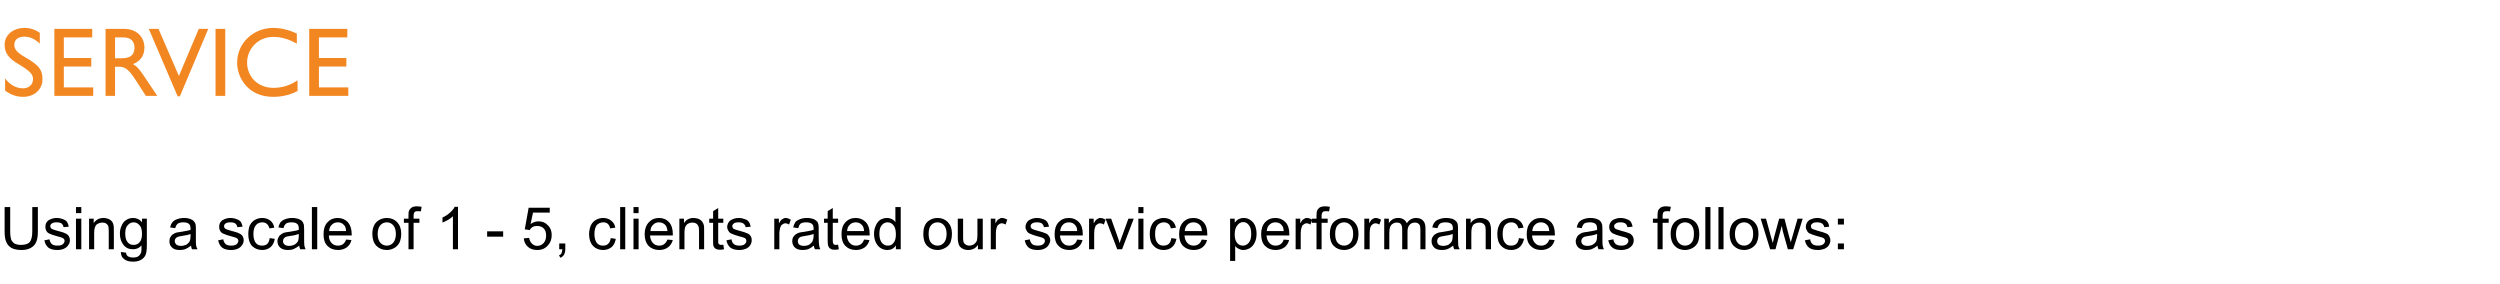 <?xml version="1.0" standalone="no"?><!DOCTYPE svg PUBLIC "-//W3C//DTD SVG 1.1//EN" "http://www.w3.org/Graphics/SVG/1.1/DTD/svg11.dtd"><svg xmlns="http://www.w3.org/2000/svg" version="1.1" width="1030px" height="117.1px" viewBox="0 -10 1030 117.1" style="top:-10px">  <desc>SERVICE Using a scale of 1 5, clients rated our service performance as follows:</desc>  <defs/>  <g id="Polygon5726">    <path d="M 13.3 75.3 L 15.6 75.3 C 15.6 75.3 15.59 85.37 15.6 85.4 C 15.6 87.1 15.4 88.5 15 89.5 C 14.6 90.6 13.9 91.4 12.9 92 C 11.8 92.7 10.5 93 8.8 93 C 7.2 93 5.8 92.7 4.8 92.2 C 3.8 91.6 3 90.8 2.6 89.7 C 2.1 88.7 1.9 87.2 1.9 85.4 C 1.91 85.37 1.9 75.3 1.9 75.3 L 4.2 75.3 C 4.2 75.3 4.21 85.36 4.2 85.4 C 4.2 86.9 4.4 88 4.6 88.7 C 4.9 89.4 5.4 90 6.1 90.4 C 6.8 90.7 7.6 90.9 8.6 90.9 C 10.3 90.9 11.5 90.5 12.2 89.8 C 12.9 89 13.3 87.5 13.3 85.4 C 13.29 85.36 13.3 75.3 13.3 75.3 Z M 18.3 89 C 18.3 89 20.4 88.6 20.4 88.6 C 20.5 89.5 20.9 90.1 21.4 90.6 C 21.9 91 22.7 91.2 23.7 91.2 C 24.7 91.2 25.4 91 25.9 90.6 C 26.3 90.2 26.6 89.8 26.6 89.2 C 26.6 88.8 26.4 88.4 25.9 88.1 C 25.6 87.9 24.9 87.7 23.8 87.4 C 22.2 87 21.1 86.6 20.5 86.3 C 19.9 86.1 19.4 85.7 19.1 85.1 C 18.8 84.6 18.7 84.1 18.7 83.5 C 18.7 82.9 18.8 82.4 19 81.9 C 19.3 81.4 19.6 81 20.1 80.7 C 20.4 80.5 20.9 80.3 21.4 80.1 C 22 79.9 22.6 79.8 23.3 79.8 C 24.3 79.8 25.2 80 25.9 80.3 C 26.6 80.5 27.2 80.9 27.6 81.4 C 27.9 81.9 28.2 82.5 28.3 83.4 C 28.3 83.4 26.2 83.6 26.2 83.6 C 26.1 83 25.8 82.5 25.4 82.1 C 24.9 81.8 24.3 81.6 23.4 81.6 C 22.5 81.6 21.8 81.7 21.3 82.1 C 20.9 82.4 20.7 82.8 20.7 83.2 C 20.7 83.5 20.8 83.7 21 84 C 21.2 84.2 21.4 84.4 21.8 84.5 C 22 84.6 22.6 84.8 23.7 85.1 C 25.2 85.5 26.3 85.8 26.8 86.1 C 27.4 86.3 27.9 86.7 28.3 87.2 C 28.6 87.7 28.8 88.3 28.8 89 C 28.8 89.7 28.6 90.4 28.1 91 C 27.7 91.7 27.1 92.1 26.3 92.5 C 25.6 92.8 24.7 93 23.7 93 C 22 93 20.8 92.7 19.9 92 C 19.1 91.3 18.5 90.3 18.3 89 Z M 31.3 77.8 L 31.3 75.3 L 33.5 75.3 L 33.5 77.8 L 31.3 77.8 Z M 31.3 92.7 L 31.3 80.1 L 33.5 80.1 L 33.5 92.7 L 31.3 92.7 Z M 36.7 92.7 L 36.7 80.1 L 38.6 80.1 C 38.6 80.1 38.62 81.9 38.6 81.9 C 39.6 80.5 40.9 79.8 42.6 79.8 C 43.4 79.8 44.1 80 44.7 80.2 C 45.4 80.5 45.8 80.9 46.2 81.3 C 46.5 81.8 46.7 82.3 46.8 82.9 C 46.9 83.3 46.9 84 46.9 85 C 46.94 84.96 46.9 92.7 46.9 92.7 L 44.8 92.7 C 44.8 92.7 44.81 85.05 44.8 85 C 44.8 84.2 44.7 83.5 44.6 83.1 C 44.4 82.7 44.1 82.3 43.7 82.1 C 43.3 81.8 42.8 81.7 42.2 81.7 C 41.3 81.7 40.5 82 39.8 82.5 C 39.2 83.1 38.8 84.2 38.8 85.8 C 38.84 85.83 38.8 92.7 38.8 92.7 L 36.7 92.7 Z M 49.8 93.8 C 49.8 93.8 51.9 94.1 51.9 94.1 C 52 94.7 52.2 95.2 52.6 95.5 C 53.2 95.9 53.9 96.1 54.8 96.1 C 55.8 96.1 56.6 95.9 57.1 95.5 C 57.6 95.1 58 94.5 58.2 93.8 C 58.3 93.4 58.3 92.5 58.3 91.1 C 57.4 92.2 56.2 92.7 54.8 92.7 C 53.1 92.7 51.8 92.1 50.8 90.8 C 49.9 89.6 49.4 88.1 49.4 86.3 C 49.4 85.1 49.6 84 50.1 83 C 50.5 82 51.1 81.2 51.9 80.7 C 52.8 80.1 53.7 79.8 54.9 79.8 C 56.3 79.8 57.6 80.4 58.5 81.6 C 58.54 81.63 58.5 80.1 58.5 80.1 L 60.5 80.1 C 60.5 80.1 60.51 91 60.5 91 C 60.5 93 60.3 94.4 59.9 95.2 C 59.5 96 58.9 96.6 58 97.1 C 57.1 97.6 56.1 97.8 54.8 97.8 C 53.3 97.8 52.1 97.5 51.2 96.8 C 50.2 96.1 49.8 95.1 49.8 93.8 Z M 51.6 86.2 C 51.6 87.8 51.9 89 52.6 89.8 C 53.2 90.6 54.1 90.9 55 90.9 C 56 90.9 56.9 90.6 57.5 89.8 C 58.2 89.1 58.5 87.9 58.5 86.3 C 58.5 84.7 58.2 83.6 57.5 82.8 C 56.8 82 56 81.6 55 81.6 C 54.1 81.6 53.3 82 52.6 82.8 C 51.9 83.5 51.6 84.7 51.6 86.2 Z M 79.1 92.7 C 78.9 92.3 78.8 91.8 78.7 91.2 C 77.9 91.8 77.2 92.3 76.4 92.6 C 75.7 92.9 74.9 93 74.1 93 C 72.7 93 71.6 92.7 70.9 92 C 70.1 91.3 69.8 90.4 69.8 89.4 C 69.8 88.8 69.9 88.2 70.2 87.7 C 70.5 87.2 70.8 86.8 71.3 86.5 C 71.7 86.2 72.3 85.9 72.8 85.8 C 73.2 85.7 73.9 85.6 74.7 85.5 C 76.4 85.2 77.7 85 78.5 84.7 C 78.5 84.4 78.5 84.2 78.5 84.2 C 78.5 83.3 78.3 82.7 77.9 82.3 C 77.4 81.8 76.6 81.6 75.5 81.6 C 74.5 81.6 73.8 81.8 73.3 82.1 C 72.8 82.5 72.4 83.1 72.2 84 C 72.2 84 70.1 83.7 70.1 83.7 C 70.3 82.8 70.6 82.1 71.1 81.5 C 71.5 81 72.1 80.6 73 80.3 C 73.8 80 74.7 79.8 75.8 79.8 C 76.9 79.8 77.8 80 78.4 80.2 C 79.1 80.5 79.6 80.8 79.9 81.2 C 80.2 81.5 80.5 82 80.6 82.6 C 80.7 83 80.7 83.6 80.7 84.6 C 80.7 84.6 80.7 87.4 80.7 87.4 C 80.7 89.4 80.7 90.7 80.8 91.2 C 80.9 91.7 81.1 92.2 81.4 92.7 C 81.37 92.71 79.1 92.7 79.1 92.7 C 79.1 92.7 79.14 92.71 79.1 92.7 Z M 78.5 86.4 C 77.8 86.7 76.6 87 75 87.2 C 74.2 87.3 73.5 87.5 73.2 87.6 C 72.8 87.8 72.5 88 72.3 88.3 C 72.1 88.6 72 89 72 89.3 C 72 89.9 72.3 90.4 72.7 90.8 C 73.1 91.1 73.7 91.3 74.6 91.3 C 75.4 91.3 76.1 91.1 76.8 90.8 C 77.4 90.4 77.9 89.9 78.2 89.3 C 78.4 88.8 78.5 88.1 78.5 87.2 C 78.5 87.2 78.5 86.4 78.5 86.4 Z M 89.9 89 C 89.9 89 92 88.6 92 88.6 C 92.1 89.5 92.5 90.1 93 90.6 C 93.5 91 94.3 91.2 95.3 91.2 C 96.3 91.2 97 91 97.5 90.6 C 97.9 90.2 98.2 89.8 98.2 89.2 C 98.2 88.8 98 88.4 97.5 88.1 C 97.2 87.9 96.5 87.7 95.4 87.4 C 93.8 87 92.7 86.6 92.1 86.3 C 91.5 86.1 91 85.7 90.7 85.1 C 90.4 84.6 90.3 84.1 90.3 83.5 C 90.3 82.9 90.4 82.4 90.6 81.9 C 90.9 81.4 91.2 81 91.7 80.7 C 92 80.5 92.5 80.3 93 80.1 C 93.6 79.9 94.2 79.8 94.9 79.8 C 95.9 79.8 96.8 80 97.5 80.3 C 98.2 80.5 98.8 80.9 99.2 81.4 C 99.5 81.9 99.8 82.5 99.9 83.4 C 99.9 83.4 97.8 83.6 97.8 83.6 C 97.7 83 97.4 82.5 97 82.1 C 96.5 81.8 95.9 81.6 95 81.6 C 94.1 81.6 93.4 81.7 92.9 82.1 C 92.5 82.4 92.3 82.8 92.3 83.2 C 92.3 83.5 92.4 83.7 92.6 84 C 92.8 84.2 93 84.4 93.4 84.5 C 93.6 84.6 94.2 84.8 95.3 85.1 C 96.8 85.5 97.9 85.8 98.4 86.1 C 99 86.3 99.5 86.7 99.9 87.2 C 100.2 87.7 100.4 88.3 100.4 89 C 100.4 89.7 100.2 90.4 99.7 91 C 99.3 91.7 98.7 92.1 97.9 92.5 C 97.2 92.8 96.3 93 95.3 93 C 93.6 93 92.4 92.7 91.5 92 C 90.7 91.3 90.1 90.3 89.9 89 Z M 111.1 88.1 C 111.1 88.1 113.2 88.4 113.2 88.4 C 113 89.8 112.4 91 111.5 91.8 C 110.5 92.6 109.4 93 108 93 C 106.3 93 104.9 92.4 103.8 91.3 C 102.8 90.2 102.3 88.6 102.3 86.5 C 102.3 85.1 102.5 83.9 102.9 82.9 C 103.4 81.9 104.1 81.1 105 80.6 C 105.9 80.1 106.9 79.8 108 79.8 C 109.4 79.8 110.5 80.2 111.4 80.9 C 112.2 81.6 112.8 82.5 113 83.8 C 113 83.8 111 84.1 111 84.1 C 110.8 83.3 110.4 82.6 109.9 82.2 C 109.4 81.8 108.8 81.6 108.1 81.6 C 107 81.6 106.1 82 105.5 82.7 C 104.8 83.5 104.4 84.7 104.4 86.4 C 104.4 88.1 104.8 89.3 105.4 90.1 C 106.1 90.9 106.9 91.2 108 91.2 C 108.8 91.2 109.5 91 110.1 90.5 C 110.6 90 111 89.2 111.1 88.1 Z M 123.7 92.7 C 123.5 92.3 123.3 91.8 123.3 91.2 C 122.5 91.8 121.7 92.3 121 92.6 C 120.3 92.9 119.5 93 118.6 93 C 117.3 93 116.2 92.7 115.4 92 C 114.7 91.3 114.3 90.4 114.3 89.4 C 114.3 88.8 114.5 88.2 114.8 87.7 C 115 87.2 115.4 86.8 115.9 86.5 C 116.3 86.2 116.8 85.9 117.4 85.8 C 117.8 85.7 118.4 85.6 119.3 85.5 C 121 85.2 122.3 85 123.1 84.7 C 123.1 84.4 123.1 84.2 123.1 84.2 C 123.1 83.3 122.9 82.7 122.5 82.3 C 122 81.8 121.2 81.6 120.1 81.6 C 119.1 81.6 118.3 81.8 117.9 82.1 C 117.4 82.5 117 83.1 116.8 84 C 116.8 84 114.7 83.7 114.7 83.7 C 114.9 82.8 115.2 82.1 115.6 81.5 C 116.1 81 116.7 80.6 117.5 80.3 C 118.3 80 119.3 79.8 120.4 79.8 C 121.5 79.8 122.3 80 123 80.2 C 123.7 80.5 124.2 80.8 124.5 81.2 C 124.8 81.5 125 82 125.2 82.6 C 125.2 83 125.3 83.6 125.3 84.6 C 125.3 84.6 125.3 87.4 125.3 87.4 C 125.3 89.4 125.3 90.7 125.4 91.2 C 125.5 91.7 125.7 92.2 125.9 92.7 C 125.94 92.71 123.7 92.7 123.7 92.7 C 123.7 92.7 123.71 92.71 123.7 92.7 Z M 123.1 86.4 C 122.3 86.7 121.2 87 119.6 87.2 C 118.7 87.3 118.1 87.5 117.7 87.6 C 117.4 87.8 117.1 88 116.9 88.3 C 116.7 88.6 116.6 89 116.6 89.3 C 116.6 89.9 116.8 90.4 117.3 90.8 C 117.7 91.1 118.3 91.3 119.1 91.3 C 120 91.3 120.7 91.1 121.3 90.8 C 122 90.4 122.5 89.9 122.8 89.3 C 123 88.8 123.1 88.1 123.1 87.2 C 123.1 87.2 123.1 86.4 123.1 86.4 Z M 128.5 92.7 L 128.5 75.3 L 130.7 75.3 L 130.7 92.7 L 128.5 92.7 Z M 142.6 88.7 C 142.6 88.7 144.8 88.9 144.8 88.9 C 144.5 90.2 143.8 91.2 142.9 91.9 C 141.9 92.6 140.7 93 139.3 93 C 137.4 93 136 92.4 134.9 91.3 C 133.8 90.2 133.3 88.6 133.3 86.5 C 133.3 84.4 133.8 82.8 134.9 81.6 C 136 80.4 137.4 79.8 139.1 79.8 C 140.8 79.8 142.2 80.4 143.3 81.5 C 144.3 82.7 144.9 84.3 144.9 86.4 C 144.9 86.5 144.9 86.7 144.9 87 C 144.9 87 135.5 87 135.5 87 C 135.5 88.3 135.9 89.4 136.6 90.1 C 137.3 90.9 138.2 91.2 139.3 91.2 C 140.1 91.2 140.7 91 141.3 90.6 C 141.8 90.2 142.3 89.6 142.6 88.7 Z M 135.6 85.2 C 135.6 85.2 142.6 85.2 142.6 85.2 C 142.5 84.1 142.3 83.3 141.8 82.8 C 141.1 82 140.3 81.6 139.2 81.6 C 138.2 81.6 137.4 81.9 136.7 82.6 C 136 83.2 135.7 84.1 135.6 85.2 Z M 153.4 86.4 C 153.4 84.1 154.1 82.3 155.4 81.2 C 156.5 80.3 157.8 79.8 159.4 79.8 C 161.1 79.8 162.5 80.4 163.6 81.5 C 164.7 82.7 165.3 84.2 165.3 86.2 C 165.3 87.9 165 89.1 164.5 90.1 C 164 91 163.3 91.7 162.4 92.2 C 161.5 92.7 160.5 93 159.4 93 C 157.6 93 156.2 92.4 155.1 91.3 C 154 90.2 153.4 88.5 153.4 86.4 Z M 155.6 86.4 C 155.6 88 156 89.2 156.7 90 C 157.4 90.8 158.3 91.2 159.4 91.2 C 160.4 91.2 161.3 90.8 162 90 C 162.7 89.2 163.1 88 163.1 86.3 C 163.1 84.8 162.7 83.6 162 82.8 C 161.3 82 160.4 81.6 159.4 81.6 C 158.3 81.6 157.4 82 156.7 82.8 C 156 83.6 155.6 84.8 155.6 86.4 Z M 168.3 92.7 L 168.3 81.8 L 166.4 81.8 L 166.4 80.1 L 168.3 80.1 C 168.3 80.1 168.26 78.77 168.3 78.8 C 168.3 77.9 168.3 77.3 168.5 76.9 C 168.7 76.3 169.1 75.9 169.6 75.5 C 170.1 75.2 170.8 75 171.8 75 C 172.4 75 173 75.1 173.7 75.2 C 173.7 75.2 173.4 77.1 173.4 77.1 C 173 77 172.6 77 172.2 77 C 171.5 77 171.1 77.1 170.8 77.4 C 170.5 77.7 170.4 78.2 170.4 78.9 C 170.39 78.95 170.4 80.1 170.4 80.1 L 172.8 80.1 L 172.8 81.8 L 170.4 81.8 L 170.4 92.7 L 168.3 92.7 Z M 188.7 92.7 L 186.6 92.7 C 186.6 92.7 186.57 79.1 186.6 79.1 C 186.1 79.6 185.4 80.1 184.6 80.6 C 183.7 81.1 183 81.4 182.3 81.7 C 182.3 81.7 182.3 79.6 182.3 79.6 C 183.5 79.1 184.5 78.4 185.4 77.6 C 186.3 76.8 187 76 187.3 75.2 C 187.33 75.25 188.7 75.2 188.7 75.2 L 188.7 92.7 Z M 200.7 87.5 L 200.7 85.3 L 207.3 85.3 L 207.3 87.5 L 200.7 87.5 Z M 215.8 88.2 C 215.8 88.2 218 88 218 88 C 218.2 89.1 218.6 89.9 219.2 90.4 C 219.8 91 220.5 91.3 221.4 91.3 C 222.4 91.3 223.3 90.9 224 90.1 C 224.7 89.3 225 88.3 225 87 C 225 85.8 224.7 84.8 224 84.1 C 223.3 83.4 222.4 83.1 221.3 83.1 C 220.6 83.1 220 83.2 219.5 83.5 C 218.9 83.8 218.5 84.3 218.2 84.8 C 218.16 84.75 216.2 84.5 216.2 84.5 L 217.8 75.6 L 226.5 75.6 L 226.5 77.6 L 219.6 77.6 C 219.6 77.6 218.61 82.27 218.6 82.3 C 219.7 81.5 220.8 81.2 221.9 81.2 C 223.4 81.2 224.7 81.7 225.7 82.8 C 226.8 83.8 227.3 85.2 227.3 86.8 C 227.3 88.4 226.9 89.8 225.9 90.9 C 224.8 92.3 223.3 93 221.4 93 C 219.8 93 218.5 92.6 217.5 91.7 C 216.5 90.8 215.9 89.6 215.8 88.2 Z M 230.4 92.7 L 230.4 90.3 L 232.9 90.3 C 232.9 90.3 232.88 92.71 232.9 92.7 C 232.9 93.6 232.7 94.3 232.4 94.9 C 232.1 95.4 231.6 95.9 230.9 96.2 C 230.9 96.2 230.3 95.2 230.3 95.2 C 230.8 95 231.1 94.8 231.3 94.4 C 231.5 94 231.6 93.4 231.7 92.7 C 231.65 92.71 230.4 92.7 230.4 92.7 Z M 251.6 88.1 C 251.6 88.1 253.7 88.4 253.7 88.4 C 253.5 89.8 252.9 91 252 91.8 C 251 92.6 249.8 93 248.5 93 C 246.7 93 245.4 92.4 244.3 91.3 C 243.3 90.2 242.7 88.6 242.7 86.5 C 242.7 85.1 243 83.9 243.4 82.9 C 243.9 81.9 244.6 81.1 245.5 80.6 C 246.4 80.1 247.4 79.8 248.5 79.8 C 249.8 79.8 251 80.2 251.8 80.9 C 252.7 81.6 253.3 82.5 253.5 83.8 C 253.5 83.8 251.4 84.1 251.4 84.1 C 251.2 83.3 250.9 82.6 250.4 82.2 C 249.9 81.8 249.3 81.6 248.6 81.6 C 247.5 81.6 246.6 82 245.9 82.7 C 245.3 83.5 244.9 84.7 244.9 86.4 C 244.9 88.1 245.3 89.3 245.9 90.1 C 246.6 90.9 247.4 91.2 248.4 91.2 C 249.3 91.2 250 91 250.5 90.5 C 251.1 90 251.5 89.2 251.6 88.1 Z M 255.5 92.7 L 255.5 75.3 L 257.6 75.3 L 257.6 92.7 L 255.5 92.7 Z M 261 77.8 L 261 75.3 L 263.1 75.3 L 263.1 77.8 L 261 77.8 Z M 261 92.7 L 261 80.1 L 263.1 80.1 L 263.1 92.7 L 261 92.7 Z M 275 88.7 C 275 88.7 277.2 88.9 277.2 88.9 C 276.8 90.2 276.2 91.2 275.2 91.9 C 274.3 92.6 273.1 93 271.6 93 C 269.8 93 268.3 92.4 267.2 91.3 C 266.2 90.2 265.6 88.6 265.6 86.5 C 265.6 84.4 266.2 82.8 267.3 81.6 C 268.4 80.4 269.8 79.8 271.5 79.8 C 273.2 79.8 274.6 80.4 275.6 81.5 C 276.7 82.7 277.2 84.3 277.2 86.4 C 277.2 86.5 277.2 86.7 277.2 87 C 277.2 87 267.8 87 267.8 87 C 267.9 88.3 268.3 89.4 269 90.1 C 269.7 90.9 270.6 91.2 271.6 91.2 C 272.4 91.2 273.1 91 273.6 90.6 C 274.2 90.2 274.6 89.6 275 88.7 Z M 268 85.2 C 268 85.2 275 85.2 275 85.2 C 274.9 84.1 274.6 83.3 274.2 82.8 C 273.5 82 272.6 81.6 271.5 81.6 C 270.6 81.6 269.7 81.9 269.1 82.6 C 268.4 83.2 268 84.1 268 85.2 Z M 279.9 92.7 L 279.9 80.1 L 281.8 80.1 C 281.8 80.1 281.78 81.9 281.8 81.9 C 282.7 80.5 284 79.8 285.8 79.8 C 286.5 79.8 287.2 80 287.9 80.2 C 288.5 80.5 289 80.9 289.3 81.3 C 289.6 81.8 289.9 82.3 290 82.9 C 290.1 83.3 290.1 84 290.1 85 C 290.1 84.96 290.1 92.7 290.1 92.7 L 288 92.7 C 288 92.7 287.96 85.05 288 85 C 288 84.2 287.9 83.5 287.7 83.1 C 287.5 82.7 287.2 82.3 286.8 82.1 C 286.4 81.8 285.9 81.7 285.3 81.7 C 284.4 81.7 283.6 82 283 82.5 C 282.3 83.1 282 84.2 282 85.8 C 281.99 85.83 282 92.7 282 92.7 L 279.9 92.7 Z M 297.1 90.9 C 297.3 90.9 297.6 90.9 298 90.8 C 298 90.8 298.3 92.7 298.3 92.7 C 297.7 92.8 297.2 92.9 296.7 92.9 C 296 92.9 295.4 92.8 294.9 92.5 C 294.5 92.3 294.2 91.9 294 91.5 C 293.8 91.1 293.8 90.3 293.8 89 C 293.76 89.02 293.8 81.8 293.8 81.8 L 292.2 81.8 L 292.2 80.1 L 293.8 80.1 L 293.8 77 L 295.9 75.7 L 295.9 80.1 L 298 80.1 L 298 81.8 L 295.9 81.8 C 295.9 81.8 295.89 89.14 295.9 89.1 C 295.9 89.8 295.9 90.1 296 90.3 C 296.1 90.5 296.2 90.6 296.4 90.7 C 296.5 90.8 296.8 90.9 297.1 90.9 C 297.1 90.9 297.1 90.9 297.1 90.9 Z M 299.3 89 C 299.3 89 301.4 88.6 301.4 88.6 C 301.5 89.5 301.8 90.1 302.4 90.6 C 302.9 91 303.7 91.2 304.6 91.2 C 305.6 91.2 306.4 91 306.8 90.6 C 307.3 90.2 307.5 89.8 307.5 89.2 C 307.5 88.8 307.3 88.4 306.9 88.1 C 306.6 87.9 305.9 87.7 304.7 87.4 C 303.2 87 302.1 86.6 301.5 86.3 C 300.9 86.1 300.4 85.7 300.1 85.1 C 299.8 84.6 299.6 84.1 299.6 83.5 C 299.6 82.9 299.8 82.4 300 81.9 C 300.3 81.4 300.6 81 301.1 80.7 C 301.4 80.5 301.8 80.3 302.4 80.1 C 303 79.9 303.6 79.8 304.3 79.8 C 305.3 79.8 306.1 80 306.9 80.3 C 307.6 80.5 308.2 80.9 308.5 81.4 C 308.9 81.9 309.1 82.5 309.3 83.4 C 309.3 83.4 307.2 83.6 307.2 83.6 C 307.1 83 306.8 82.5 306.3 82.1 C 305.9 81.8 305.2 81.6 304.4 81.6 C 303.4 81.6 302.7 81.7 302.3 82.1 C 301.9 82.4 301.7 82.8 301.7 83.2 C 301.7 83.5 301.8 83.7 302 84 C 302.1 84.2 302.4 84.4 302.8 84.5 C 303 84.6 303.6 84.8 304.7 85.1 C 306.2 85.5 307.2 85.8 307.8 86.1 C 308.4 86.3 308.9 86.7 309.2 87.2 C 309.6 87.7 309.7 88.3 309.7 89 C 309.7 89.7 309.5 90.4 309.1 91 C 308.7 91.7 308.1 92.1 307.3 92.5 C 306.5 92.8 305.6 93 304.7 93 C 303 93 301.8 92.7 300.9 92 C 300.1 91.3 299.5 90.3 299.3 89 Z M 319 92.7 L 319 80.1 L 320.9 80.1 C 320.9 80.1 320.92 82.02 320.9 82 C 321.4 81.1 321.9 80.5 322.3 80.3 C 322.7 80 323.2 79.8 323.7 79.8 C 324.4 79.8 325.1 80.1 325.8 80.5 C 325.8 80.5 325.1 82.5 325.1 82.5 C 324.6 82.2 324.1 82 323.5 82 C 323.1 82 322.7 82.2 322.3 82.5 C 321.9 82.7 321.7 83.1 321.5 83.6 C 321.3 84.4 321.1 85.2 321.1 86.1 C 321.14 86.11 321.1 92.7 321.1 92.7 L 319 92.7 Z M 335.8 92.7 C 335.5 92.3 335.4 91.8 335.3 91.2 C 334.6 91.8 333.8 92.3 333.1 92.6 C 332.3 92.9 331.5 93 330.7 93 C 329.3 93 328.3 92.7 327.5 92 C 326.8 91.3 326.4 90.4 326.4 89.4 C 326.4 88.8 326.5 88.2 326.8 87.7 C 327.1 87.2 327.5 86.8 327.9 86.5 C 328.4 86.2 328.9 85.9 329.5 85.8 C 329.9 85.7 330.5 85.6 331.4 85.5 C 333.1 85.2 334.3 85 335.2 84.7 C 335.2 84.4 335.2 84.2 335.2 84.2 C 335.2 83.3 335 82.7 334.6 82.3 C 334 81.8 333.2 81.6 332.1 81.6 C 331.1 81.6 330.4 81.8 329.9 82.1 C 329.4 82.5 329.1 83.1 328.9 84 C 328.9 84 326.8 83.7 326.8 83.7 C 327 82.8 327.3 82.1 327.7 81.5 C 328.1 81 328.8 80.6 329.6 80.3 C 330.4 80 331.4 79.8 332.4 79.8 C 333.5 79.8 334.4 80 335.1 80.2 C 335.7 80.5 336.2 80.8 336.6 81.2 C 336.9 81.5 337.1 82 337.2 82.6 C 337.3 83 337.3 83.6 337.3 84.6 C 337.3 84.6 337.3 87.4 337.3 87.4 C 337.3 89.4 337.4 90.7 337.5 91.2 C 337.6 91.7 337.7 92.2 338 92.7 C 338 92.71 335.8 92.7 335.8 92.7 C 335.8 92.7 335.77 92.71 335.8 92.7 Z M 335.2 86.4 C 334.4 86.7 333.2 87 331.7 87.2 C 330.8 87.3 330.2 87.5 329.8 87.6 C 329.4 87.8 329.2 88 329 88.3 C 328.8 88.6 328.7 89 328.7 89.3 C 328.7 89.9 328.9 90.4 329.3 90.8 C 329.8 91.1 330.4 91.3 331.2 91.3 C 332 91.3 332.8 91.1 333.4 90.8 C 334 90.4 334.5 89.9 334.8 89.3 C 335 88.8 335.2 88.1 335.2 87.2 C 335.2 87.2 335.2 86.4 335.2 86.4 Z M 344.4 90.9 C 344.6 90.9 344.9 90.9 345.3 90.8 C 345.3 90.8 345.6 92.7 345.6 92.7 C 345 92.8 344.5 92.9 344 92.9 C 343.2 92.9 342.6 92.8 342.2 92.5 C 341.8 92.3 341.5 91.9 341.3 91.5 C 341.1 91.1 341 90.3 341 89 C 341.03 89.02 341 81.8 341 81.8 L 339.5 81.8 L 339.5 80.1 L 341 80.1 L 341 77 L 343.1 75.7 L 343.1 80.1 L 345.3 80.1 L 345.3 81.8 L 343.1 81.8 C 343.1 81.8 343.15 89.14 343.1 89.1 C 343.1 89.8 343.2 90.1 343.3 90.3 C 343.3 90.5 343.5 90.6 343.6 90.7 C 343.8 90.8 344 90.9 344.4 90.9 C 344.4 90.9 344.4 90.9 344.4 90.9 Z M 356 88.7 C 356 88.7 358.2 88.9 358.2 88.9 C 357.9 90.2 357.2 91.2 356.3 91.9 C 355.3 92.6 354.1 93 352.7 93 C 350.8 93 349.4 92.4 348.3 91.3 C 347.2 90.2 346.7 88.6 346.7 86.5 C 346.7 84.4 347.2 82.8 348.3 81.6 C 349.4 80.4 350.8 79.8 352.6 79.8 C 354.2 79.8 355.6 80.4 356.7 81.5 C 357.8 82.7 358.3 84.3 358.3 86.4 C 358.3 86.5 358.3 86.7 358.3 87 C 358.3 87 348.9 87 348.9 87 C 349 88.3 349.4 89.4 350.1 90.1 C 350.8 90.9 351.6 91.2 352.7 91.2 C 353.5 91.2 354.1 91 354.7 90.6 C 355.2 90.2 355.7 89.6 356 88.7 Z M 349 85.2 C 349 85.2 356 85.2 356 85.2 C 355.9 84.1 355.7 83.3 355.2 82.8 C 354.5 82 353.7 81.6 352.6 81.6 C 351.6 81.6 350.8 81.9 350.1 82.6 C 349.4 83.2 349.1 84.1 349 85.2 Z M 369.1 92.7 C 369.1 92.7 369.08 91.12 369.1 91.1 C 368.3 92.4 367.1 93 365.6 93 C 364.5 93 363.6 92.7 362.8 92.2 C 361.9 91.6 361.3 90.8 360.8 89.8 C 360.4 88.9 360.1 87.7 360.1 86.4 C 360.1 85.2 360.3 84 360.8 83 C 361.2 82 361.8 81.2 362.6 80.6 C 363.5 80.1 364.4 79.8 365.5 79.8 C 366.2 79.8 366.9 80 367.5 80.3 C 368.1 80.6 368.6 81 368.9 81.6 C 368.94 81.56 368.9 75.3 368.9 75.3 L 371.1 75.3 L 371.1 92.7 L 369.1 92.7 Z M 362.3 86.4 C 362.3 88 362.7 89.2 363.3 90 C 364 90.8 364.8 91.2 365.8 91.2 C 366.7 91.2 367.5 90.9 368.1 90.1 C 368.8 89.3 369.1 88.2 369.1 86.6 C 369.1 84.9 368.8 83.6 368.1 82.8 C 367.5 82 366.6 81.6 365.7 81.6 C 364.7 81.6 363.9 82 363.3 82.8 C 362.6 83.5 362.3 84.8 362.3 86.4 Z M 380.4 86.4 C 380.4 84.1 381 82.3 382.3 81.2 C 383.4 80.3 384.7 79.8 386.3 79.8 C 388 79.8 389.4 80.4 390.5 81.5 C 391.6 82.7 392.2 84.2 392.2 86.2 C 392.2 87.9 391.9 89.1 391.5 90.1 C 391 91 390.3 91.7 389.3 92.2 C 388.4 92.7 387.4 93 386.3 93 C 384.5 93 383.1 92.4 382 91.3 C 380.9 90.2 380.4 88.5 380.4 86.4 Z M 382.6 86.4 C 382.6 88 382.9 89.2 383.6 90 C 384.3 90.8 385.2 91.2 386.3 91.2 C 387.3 91.2 388.2 90.8 388.9 90 C 389.6 89.2 390 88 390 86.3 C 390 84.8 389.6 83.6 388.9 82.8 C 388.2 82 387.3 81.6 386.3 81.6 C 385.2 81.6 384.3 82 383.6 82.8 C 382.9 83.6 382.6 84.8 382.6 86.4 Z M 402.9 92.7 C 402.9 92.7 402.94 90.86 402.9 90.9 C 402 92.3 400.6 93 398.9 93 C 398.2 93 397.5 92.9 396.9 92.6 C 396.2 92.3 395.7 91.9 395.4 91.5 C 395.1 91.1 394.9 90.5 394.8 89.9 C 394.7 89.5 394.6 88.8 394.6 87.9 C 394.64 87.92 394.6 80.1 394.6 80.1 L 396.8 80.1 C 396.8 80.1 396.77 87.1 396.8 87.1 C 396.8 88.2 396.8 89 396.9 89.4 C 397 89.9 397.3 90.4 397.8 90.7 C 398.2 91 398.7 91.2 399.4 91.2 C 400 91.2 400.6 91 401.2 90.7 C 401.7 90.3 402.1 89.9 402.4 89.3 C 402.6 88.8 402.7 87.9 402.7 86.9 C 402.72 86.86 402.7 80.1 402.7 80.1 L 404.9 80.1 L 404.9 92.7 L 402.9 92.7 Z M 408.2 92.7 L 408.2 80.1 L 410.1 80.1 C 410.1 80.1 410.1 82.02 410.1 82 C 410.6 81.1 411 80.5 411.5 80.3 C 411.9 80 412.3 79.8 412.8 79.8 C 413.5 79.8 414.3 80.1 415 80.5 C 415 80.5 414.3 82.5 414.3 82.5 C 413.8 82.2 413.2 82 412.7 82 C 412.3 82 411.8 82.2 411.5 82.5 C 411.1 82.7 410.8 83.1 410.7 83.6 C 410.4 84.4 410.3 85.2 410.3 86.1 C 410.31 86.11 410.3 92.7 410.3 92.7 L 408.2 92.7 Z M 422.2 89 C 422.2 89 424.3 88.6 424.3 88.6 C 424.4 89.5 424.8 90.1 425.3 90.6 C 425.8 91 426.6 91.2 427.6 91.2 C 428.5 91.2 429.3 91 429.8 90.6 C 430.2 90.2 430.5 89.8 430.5 89.2 C 430.5 88.8 430.3 88.4 429.8 88.1 C 429.5 87.9 428.8 87.7 427.6 87.4 C 426.1 87 425 86.6 424.4 86.3 C 423.8 86.1 423.3 85.7 423 85.1 C 422.7 84.6 422.5 84.1 422.5 83.5 C 422.5 82.9 422.7 82.4 422.9 81.9 C 423.2 81.4 423.5 81 424 80.7 C 424.3 80.5 424.8 80.3 425.3 80.1 C 425.9 79.9 426.5 79.8 427.2 79.8 C 428.2 79.8 429 80 429.8 80.3 C 430.5 80.5 431.1 80.9 431.4 81.4 C 431.8 81.9 432 82.5 432.2 83.4 C 432.2 83.4 430.1 83.6 430.1 83.6 C 430 83 429.7 82.5 429.3 82.1 C 428.8 81.8 428.2 81.6 427.3 81.6 C 426.4 81.6 425.7 81.7 425.2 82.1 C 424.8 82.4 424.6 82.8 424.6 83.2 C 424.6 83.5 424.7 83.7 424.9 84 C 425 84.2 425.3 84.4 425.7 84.5 C 425.9 84.6 426.5 84.8 427.6 85.1 C 429.1 85.5 430.1 85.8 430.7 86.1 C 431.3 86.3 431.8 86.7 432.1 87.2 C 432.5 87.7 432.7 88.3 432.7 89 C 432.7 89.7 432.4 90.4 432 91 C 431.6 91.7 431 92.1 430.2 92.5 C 429.5 92.8 428.6 93 427.6 93 C 425.9 93 424.7 92.7 423.8 92 C 423 91.3 422.4 90.3 422.2 89 Z M 443.8 88.7 C 443.8 88.7 446 88.9 446 88.9 C 445.7 90.2 445 91.2 444.1 91.9 C 443.2 92.6 442 93 440.5 93 C 438.6 93 437.2 92.4 436.1 91.3 C 435 90.2 434.5 88.6 434.5 86.5 C 434.5 84.4 435 82.8 436.1 81.6 C 437.2 80.4 438.6 79.8 440.4 79.8 C 442.1 79.8 443.4 80.4 444.5 81.5 C 445.6 82.7 446.1 84.3 446.1 86.4 C 446.1 86.5 446.1 86.7 446.1 87 C 446.1 87 436.7 87 436.7 87 C 436.8 88.3 437.2 89.4 437.9 90.1 C 438.6 90.9 439.4 91.2 440.5 91.2 C 441.3 91.2 442 91 442.5 90.6 C 443.1 90.2 443.5 89.6 443.8 88.7 Z M 436.8 85.2 C 436.8 85.2 443.8 85.2 443.8 85.2 C 443.8 84.1 443.5 83.3 443 82.8 C 442.4 82 441.5 81.6 440.4 81.6 C 439.4 81.6 438.6 81.9 437.9 82.6 C 437.3 83.2 436.9 84.1 436.8 85.2 Z M 448.7 92.7 L 448.7 80.1 L 450.6 80.1 C 450.6 80.1 450.61 82.02 450.6 82 C 451.1 81.1 451.6 80.5 452 80.3 C 452.4 80 452.8 79.8 453.3 79.8 C 454.1 79.8 454.8 80.1 455.5 80.5 C 455.5 80.5 454.8 82.5 454.8 82.5 C 454.3 82.2 453.8 82 453.2 82 C 452.8 82 452.3 82.2 452 82.5 C 451.6 82.7 451.3 83.1 451.2 83.6 C 450.9 84.4 450.8 85.2 450.8 86.1 C 450.82 86.11 450.8 92.7 450.8 92.7 L 448.7 92.7 Z M 460.3 92.7 L 455.5 80.1 L 457.8 80.1 C 457.8 80.1 460.47 87.66 460.5 87.7 C 460.8 88.5 461 89.3 461.3 90.2 C 461.5 89.5 461.7 88.7 462.1 87.8 C 462.07 87.8 464.9 80.1 464.9 80.1 L 467.1 80.1 L 462.3 92.7 L 460.3 92.7 Z M 469 77.8 L 469 75.3 L 471.1 75.3 L 471.1 77.8 L 469 77.8 Z M 469 92.7 L 469 80.1 L 471.1 80.1 L 471.1 92.7 L 469 92.7 Z M 482.6 88.1 C 482.6 88.1 484.7 88.4 484.7 88.4 C 484.4 89.8 483.9 91 482.9 91.8 C 482 92.6 480.8 93 479.4 93 C 477.7 93 476.3 92.4 475.3 91.3 C 474.2 90.2 473.7 88.6 473.7 86.5 C 473.7 85.1 473.9 83.9 474.4 82.9 C 474.8 81.9 475.5 81.1 476.4 80.6 C 477.4 80.1 478.4 79.8 479.4 79.8 C 480.8 79.8 481.9 80.2 482.8 80.9 C 483.7 81.6 484.2 82.5 484.5 83.8 C 484.5 83.8 482.4 84.1 482.4 84.1 C 482.2 83.3 481.9 82.6 481.4 82.2 C 480.8 81.8 480.2 81.6 479.5 81.6 C 478.5 81.6 477.6 82 476.9 82.7 C 476.2 83.5 475.9 84.7 475.9 86.4 C 475.9 88.1 476.2 89.3 476.9 90.1 C 477.5 90.9 478.4 91.2 479.4 91.2 C 480.2 91.2 480.9 91 481.5 90.5 C 482.1 90 482.4 89.2 482.6 88.1 Z M 495.1 88.7 C 495.1 88.7 497.3 88.9 497.3 88.9 C 497 90.2 496.3 91.2 495.4 91.9 C 494.5 92.6 493.3 93 491.8 93 C 490 93 488.5 92.4 487.4 91.3 C 486.3 90.2 485.8 88.6 485.8 86.5 C 485.8 84.4 486.3 82.8 487.4 81.6 C 488.5 80.4 489.9 79.8 491.7 79.8 C 493.4 79.8 494.7 80.4 495.8 81.5 C 496.9 82.7 497.4 84.3 497.4 86.4 C 497.4 86.5 497.4 86.7 497.4 87 C 497.4 87 488 87 488 87 C 488.1 88.3 488.5 89.4 489.2 90.1 C 489.9 90.9 490.8 91.2 491.8 91.2 C 492.6 91.2 493.3 91 493.8 90.6 C 494.4 90.2 494.8 89.6 495.1 88.7 Z M 488.1 85.2 C 488.1 85.2 495.2 85.2 495.2 85.2 C 495.1 84.1 494.8 83.3 494.4 82.8 C 493.7 82 492.8 81.6 491.7 81.6 C 490.7 81.6 489.9 81.9 489.2 82.6 C 488.6 83.2 488.2 84.1 488.1 85.2 Z M 506.8 97.5 L 506.8 80.1 L 508.7 80.1 C 508.7 80.1 508.72 81.75 508.7 81.7 C 509.2 81.1 509.7 80.6 510.3 80.3 C 510.9 80 511.6 79.8 512.4 79.8 C 513.5 79.8 514.4 80.1 515.2 80.7 C 516 81.2 516.7 82 517.1 83 C 517.5 84 517.7 85.1 517.7 86.3 C 517.7 87.6 517.5 88.8 517 89.8 C 516.6 90.8 515.9 91.6 515 92.2 C 514.1 92.7 513.2 93 512.2 93 C 511.5 93 510.9 92.8 510.3 92.5 C 509.7 92.2 509.3 91.9 508.9 91.4 C 508.91 91.41 508.9 97.5 508.9 97.5 L 506.8 97.5 Z M 508.7 86.5 C 508.7 88.1 509 89.3 509.7 90.1 C 510.4 90.9 511.1 91.2 512.1 91.2 C 513 91.2 513.8 90.8 514.5 90 C 515.2 89.2 515.5 88 515.5 86.3 C 515.5 84.7 515.2 83.5 514.5 82.7 C 513.9 81.9 513.1 81.5 512.2 81.5 C 511.3 81.5 510.5 81.9 509.8 82.8 C 509.1 83.6 508.7 84.9 508.7 86.5 Z M 528.9 88.7 C 528.9 88.7 531.1 88.9 531.1 88.9 C 530.8 90.2 530.1 91.2 529.2 91.9 C 528.2 92.6 527 93 525.6 93 C 523.7 93 522.3 92.4 521.2 91.3 C 520.1 90.2 519.6 88.6 519.6 86.5 C 519.6 84.4 520.1 82.8 521.2 81.6 C 522.3 80.4 523.7 79.8 525.5 79.8 C 527.1 79.8 528.5 80.4 529.6 81.5 C 530.7 82.7 531.2 84.3 531.2 86.4 C 531.2 86.5 531.2 86.7 531.2 87 C 531.2 87 521.8 87 521.8 87 C 521.9 88.3 522.3 89.4 523 90.1 C 523.7 90.9 524.5 91.2 525.6 91.2 C 526.4 91.2 527 91 527.6 90.6 C 528.2 90.2 528.6 89.6 528.9 88.7 Z M 521.9 85.2 C 521.9 85.2 528.9 85.2 528.9 85.2 C 528.8 84.1 528.6 83.3 528.1 82.8 C 527.5 82 526.6 81.6 525.5 81.6 C 524.5 81.6 523.7 81.9 523 82.6 C 522.3 83.2 522 84.1 521.9 85.2 Z M 533.8 92.7 L 533.8 80.1 L 535.7 80.1 C 535.7 80.1 535.7 82.02 535.7 82 C 536.2 81.1 536.6 80.5 537.1 80.3 C 537.5 80 537.9 79.8 538.4 79.8 C 539.2 79.8 539.9 80.1 540.6 80.5 C 540.6 80.5 539.9 82.5 539.9 82.5 C 539.4 82.2 538.8 82 538.3 82 C 537.9 82 537.4 82.2 537.1 82.5 C 536.7 82.7 536.4 83.1 536.3 83.6 C 536 84.4 535.9 85.2 535.9 86.1 C 535.92 86.11 535.9 92.7 535.9 92.7 L 533.8 92.7 Z M 542.4 92.7 L 542.4 81.8 L 540.5 81.8 L 540.5 80.1 L 542.4 80.1 C 542.4 80.1 542.41 78.77 542.4 78.8 C 542.4 77.9 542.5 77.3 542.6 76.9 C 542.8 76.3 543.2 75.9 543.7 75.5 C 544.2 75.2 545 75 545.9 75 C 546.5 75 547.2 75.1 547.9 75.2 C 547.9 75.2 547.6 77.1 547.6 77.1 C 547.1 77 546.7 77 546.3 77 C 545.7 77 545.2 77.1 544.9 77.4 C 544.7 77.7 544.5 78.2 544.5 78.9 C 544.53 78.95 544.5 80.1 544.5 80.1 L 547 80.1 L 547 81.8 L 544.5 81.8 L 544.5 92.7 L 542.4 92.7 Z M 547.9 86.4 C 547.9 84.1 548.5 82.3 549.8 81.2 C 550.9 80.3 552.2 79.8 553.8 79.8 C 555.5 79.8 556.9 80.4 558 81.5 C 559.1 82.7 559.7 84.2 559.7 86.2 C 559.7 87.9 559.4 89.1 558.9 90.1 C 558.4 91 557.7 91.7 556.8 92.2 C 555.9 92.7 554.9 93 553.8 93 C 552 93 550.6 92.4 549.5 91.3 C 548.4 90.2 547.9 88.5 547.9 86.4 Z M 550.1 86.4 C 550.1 88 550.4 89.2 551.1 90 C 551.8 90.8 552.7 91.2 553.8 91.2 C 554.8 91.2 555.7 90.8 556.4 90 C 557.1 89.2 557.5 88 557.5 86.3 C 557.5 84.8 557.1 83.6 556.4 82.8 C 555.7 82 554.8 81.6 553.8 81.6 C 552.7 81.6 551.8 82 551.1 82.8 C 550.4 83.6 550.1 84.8 550.1 86.4 Z M 562.1 92.7 L 562.1 80.1 L 564.1 80.1 C 564.1 80.1 564.07 82.02 564.1 82 C 564.6 81.1 565 80.5 565.4 80.3 C 565.8 80 566.3 79.8 566.8 79.8 C 567.5 79.8 568.2 80.1 569 80.5 C 569 80.5 568.3 82.5 568.3 82.5 C 567.7 82.2 567.2 82 566.7 82 C 566.2 82 565.8 82.2 565.4 82.5 C 565.1 82.7 564.8 83.1 564.6 83.6 C 564.4 84.4 564.3 85.2 564.3 86.1 C 564.28 86.11 564.3 92.7 564.3 92.7 L 562.1 92.7 Z M 570.3 92.7 L 570.3 80.1 L 572.2 80.1 C 572.2 80.1 572.17 81.88 572.2 81.9 C 572.6 81.3 573.1 80.8 573.7 80.4 C 574.4 80 575.2 79.8 576 79.8 C 576.9 79.8 577.7 80 578.3 80.4 C 578.9 80.8 579.3 81.3 579.6 82 C 580.5 80.6 581.8 79.8 583.4 79.8 C 584.7 79.8 585.7 80.2 586.3 80.9 C 587 81.6 587.3 82.6 587.3 84.1 C 587.33 84.06 587.3 92.7 587.3 92.7 L 585.2 92.7 C 585.2 92.7 585.21 84.77 585.2 84.8 C 585.2 83.9 585.1 83.3 585 82.9 C 584.9 82.6 584.6 82.3 584.2 82 C 583.9 81.8 583.5 81.7 583 81.7 C 582.1 81.7 581.3 82 580.8 82.6 C 580.2 83.2 579.9 84.1 579.9 85.4 C 579.88 85.39 579.9 92.7 579.9 92.7 L 577.7 92.7 C 577.7 92.7 577.75 84.52 577.7 84.5 C 577.7 83.6 577.6 82.9 577.2 82.4 C 576.9 81.9 576.3 81.7 575.5 81.7 C 574.9 81.7 574.4 81.8 573.8 82.2 C 573.3 82.5 573 82.9 572.7 83.5 C 572.5 84.1 572.4 85 572.4 86.2 C 572.4 86.17 572.4 92.7 572.4 92.7 L 570.3 92.7 Z M 599.2 92.7 C 598.9 92.3 598.8 91.8 598.7 91.2 C 597.9 91.8 597.2 92.3 596.4 92.6 C 595.7 92.9 594.9 93 594.1 93 C 592.7 93 591.6 92.7 590.9 92 C 590.2 91.3 589.8 90.4 589.8 89.4 C 589.8 88.8 589.9 88.2 590.2 87.7 C 590.5 87.2 590.8 86.8 591.3 86.5 C 591.8 86.2 592.3 85.9 592.8 85.8 C 593.3 85.7 593.9 85.6 594.7 85.5 C 596.5 85.2 597.7 85 598.5 84.7 C 598.6 84.4 598.6 84.2 598.6 84.2 C 598.6 83.3 598.4 82.7 598 82.3 C 597.4 81.8 596.6 81.6 595.5 81.6 C 594.5 81.6 593.8 81.8 593.3 82.1 C 592.8 82.5 592.5 83.1 592.2 84 C 592.2 84 590.1 83.7 590.1 83.7 C 590.3 82.8 590.6 82.1 591.1 81.5 C 591.5 81 592.1 80.6 593 80.3 C 593.8 80 594.7 79.8 595.8 79.8 C 596.9 79.8 597.8 80 598.5 80.2 C 599.1 80.5 599.6 80.8 599.9 81.2 C 600.3 81.5 600.5 82 600.6 82.6 C 600.7 83 600.7 83.6 600.7 84.6 C 600.7 84.6 600.7 87.4 600.7 87.4 C 600.7 89.4 600.8 90.7 600.8 91.2 C 600.9 91.7 601.1 92.2 601.4 92.7 C 601.38 92.71 599.2 92.7 599.2 92.7 C 599.2 92.7 599.15 92.71 599.2 92.7 Z M 598.5 86.4 C 597.8 86.7 596.6 87 595.1 87.2 C 594.2 87.3 593.6 87.5 593.2 87.6 C 592.8 87.8 592.6 88 592.4 88.3 C 592.2 88.6 592.1 89 592.1 89.3 C 592.1 89.9 592.3 90.4 592.7 90.8 C 593.1 91.1 593.8 91.3 594.6 91.3 C 595.4 91.3 596.2 91.1 596.8 90.8 C 597.4 90.4 597.9 89.9 598.2 89.3 C 598.4 88.8 598.5 88.1 598.5 87.2 C 598.5 87.2 598.5 86.4 598.5 86.4 Z M 604 92.7 L 604 80.1 L 605.9 80.1 C 605.9 80.1 605.94 81.9 605.9 81.9 C 606.9 80.5 608.2 79.8 610 79.8 C 610.7 79.8 611.4 80 612 80.2 C 612.7 80.5 613.2 80.9 613.5 81.3 C 613.8 81.8 614 82.3 614.1 82.9 C 614.2 83.3 614.3 84 614.3 85 C 614.26 84.96 614.3 92.7 614.3 92.7 L 612.1 92.7 C 612.1 92.7 612.12 85.05 612.1 85 C 612.1 84.2 612 83.5 611.9 83.1 C 611.7 82.7 611.4 82.3 611 82.1 C 610.6 81.8 610.1 81.7 609.5 81.7 C 608.6 81.7 607.8 82 607.1 82.5 C 606.5 83.1 606.2 84.2 606.2 85.8 C 606.15 85.83 606.2 92.7 606.2 92.7 L 604 92.7 Z M 625.8 88.1 C 625.8 88.1 627.9 88.4 627.9 88.4 C 627.6 89.8 627 91 626.1 91.8 C 625.2 92.6 624 93 622.6 93 C 620.9 93 619.5 92.4 618.5 91.3 C 617.4 90.2 616.9 88.6 616.9 86.5 C 616.9 85.1 617.1 83.9 617.6 82.9 C 618 81.9 618.7 81.1 619.6 80.6 C 620.5 80.1 621.5 79.8 622.6 79.8 C 624 79.8 625.1 80.2 626 80.9 C 626.9 81.6 627.4 82.5 627.7 83.8 C 627.7 83.8 625.6 84.1 625.6 84.1 C 625.4 83.3 625 82.6 624.5 82.2 C 624 81.8 623.4 81.6 622.7 81.6 C 621.6 81.6 620.8 82 620.1 82.7 C 619.4 83.5 619.1 84.7 619.1 86.4 C 619.1 88.1 619.4 89.3 620.1 90.1 C 620.7 90.9 621.5 91.2 622.6 91.2 C 623.4 91.2 624.1 91 624.7 90.5 C 625.3 90 625.6 89.2 625.8 88.1 Z M 638.3 88.7 C 638.3 88.7 640.5 88.9 640.5 88.9 C 640.2 90.2 639.5 91.2 638.6 91.9 C 637.6 92.6 636.4 93 635 93 C 633.1 93 631.7 92.4 630.6 91.3 C 629.5 90.2 629 88.6 629 86.5 C 629 84.4 629.5 82.8 630.6 81.6 C 631.7 80.4 633.1 79.8 634.9 79.8 C 636.5 79.8 637.9 80.4 639 81.5 C 640.1 82.7 640.6 84.3 640.6 86.4 C 640.6 86.5 640.6 86.7 640.6 87 C 640.6 87 631.2 87 631.2 87 C 631.3 88.3 631.7 89.4 632.4 90.1 C 633.1 90.9 633.9 91.2 635 91.2 C 635.8 91.2 636.4 91 637 90.6 C 637.5 90.2 638 89.6 638.3 88.7 Z M 631.3 85.2 C 631.3 85.2 638.3 85.2 638.3 85.2 C 638.2 84.1 638 83.3 637.5 82.8 C 636.8 82 636 81.6 634.9 81.6 C 633.9 81.6 633.1 81.9 632.4 82.6 C 631.7 83.2 631.4 84.1 631.3 85.2 Z M 658.6 92.7 C 658.4 92.3 658.2 91.8 658.2 91.2 C 657.4 91.8 656.6 92.3 655.9 92.6 C 655.2 92.9 654.4 93 653.5 93 C 652.2 93 651.1 92.7 650.3 92 C 649.6 91.3 649.2 90.4 649.2 89.4 C 649.2 88.8 649.4 88.2 649.7 87.7 C 649.9 87.2 650.3 86.8 650.8 86.5 C 651.2 86.2 651.7 85.9 652.3 85.8 C 652.7 85.7 653.3 85.6 654.2 85.5 C 655.9 85.2 657.2 85 658 84.7 C 658 84.4 658 84.2 658 84.2 C 658 83.3 657.8 82.7 657.4 82.3 C 656.9 81.8 656 81.6 655 81.6 C 654 81.6 653.2 81.8 652.7 82.1 C 652.3 82.5 651.9 83.1 651.7 84 C 651.7 84 649.6 83.7 649.6 83.7 C 649.8 82.8 650.1 82.1 650.5 81.5 C 651 81 651.6 80.6 652.4 80.3 C 653.2 80 654.2 79.8 655.3 79.8 C 656.4 79.8 657.2 80 657.9 80.2 C 658.6 80.5 659.1 80.8 659.4 81.2 C 659.7 81.5 659.9 82 660.1 82.6 C 660.1 83 660.2 83.6 660.2 84.6 C 660.2 84.6 660.2 87.4 660.2 87.4 C 660.2 89.4 660.2 90.7 660.3 91.2 C 660.4 91.7 660.6 92.2 660.8 92.7 C 660.83 92.71 658.6 92.7 658.6 92.7 C 658.6 92.7 658.6 92.71 658.6 92.7 Z M 658 86.4 C 657.2 86.7 656.1 87 654.5 87.2 C 653.6 87.3 653 87.5 652.6 87.6 C 652.3 87.8 652 88 651.8 88.3 C 651.6 88.6 651.5 89 651.5 89.3 C 651.5 89.9 651.7 90.4 652.2 90.8 C 652.6 91.1 653.2 91.3 654 91.3 C 654.9 91.3 655.6 91.1 656.2 90.8 C 656.9 90.4 657.4 89.9 657.7 89.3 C 657.9 88.8 658 88.1 658 87.2 C 658 87.2 658 86.4 658 86.4 Z M 662.6 89 C 662.6 89 664.7 88.6 664.7 88.6 C 664.8 89.5 665.2 90.1 665.7 90.6 C 666.3 91 667 91.2 668 91.2 C 669 91.2 669.7 91 670.2 90.6 C 670.6 90.2 670.9 89.8 670.9 89.2 C 670.9 88.8 670.7 88.4 670.3 88.1 C 670 87.9 669.2 87.7 668.1 87.4 C 666.5 87 665.4 86.6 664.8 86.3 C 664.2 86.1 663.8 85.7 663.4 85.1 C 663.1 84.6 663 84.1 663 83.5 C 663 82.9 663.1 82.4 663.4 81.9 C 663.6 81.4 664 81 664.4 80.7 C 664.7 80.5 665.2 80.3 665.8 80.1 C 666.3 79.9 667 79.8 667.6 79.8 C 668.6 79.8 669.5 80 670.2 80.3 C 671 80.5 671.5 80.9 671.9 81.4 C 672.2 81.9 672.5 82.5 672.6 83.4 C 672.6 83.4 670.5 83.6 670.5 83.6 C 670.4 83 670.1 82.5 669.7 82.1 C 669.2 81.8 668.6 81.6 667.8 81.6 C 666.8 81.6 666.1 81.7 665.7 82.1 C 665.2 82.4 665 82.8 665 83.2 C 665 83.5 665.1 83.7 665.3 84 C 665.5 84.2 665.7 84.4 666.1 84.5 C 666.3 84.6 667 84.8 668 85.1 C 669.5 85.5 670.6 85.8 671.2 86.1 C 671.8 86.3 672.2 86.7 672.6 87.2 C 672.9 87.7 673.1 88.3 673.1 89 C 673.1 89.7 672.9 90.4 672.5 91 C 672 91.7 671.4 92.1 670.7 92.5 C 669.9 92.8 669 93 668 93 C 666.4 93 665.1 92.7 664.3 92 C 663.4 91.3 662.9 90.3 662.6 89 Z M 682.9 92.7 L 682.9 81.8 L 681 81.8 L 681 80.1 L 682.9 80.1 C 682.9 80.1 682.88 78.77 682.9 78.8 C 682.9 77.9 683 77.3 683.1 76.9 C 683.3 76.3 683.7 75.9 684.2 75.5 C 684.7 75.2 685.4 75 686.4 75 C 687 75 687.6 75.1 688.4 75.2 C 688.4 75.2 688 77.1 688 77.1 C 687.6 77 687.2 77 686.8 77 C 686.1 77 685.7 77.1 685.4 77.4 C 685.1 77.7 685 78.2 685 78.9 C 685.01 78.95 685 80.1 685 80.1 L 687.5 80.1 L 687.5 81.8 L 685 81.8 L 685 92.7 L 682.9 92.7 Z M 688.3 86.4 C 688.3 84.1 689 82.3 690.3 81.2 C 691.4 80.3 692.7 79.8 694.2 79.8 C 696 79.8 697.4 80.4 698.5 81.5 C 699.6 82.7 700.1 84.2 700.1 86.2 C 700.1 87.9 699.9 89.1 699.4 90.1 C 698.9 91 698.2 91.7 697.3 92.2 C 696.4 92.7 695.3 93 694.2 93 C 692.5 93 691 92.4 690 91.3 C 688.9 90.2 688.3 88.5 688.3 86.4 Z M 690.5 86.4 C 690.5 88 690.9 89.2 691.6 90 C 692.3 90.8 693.2 91.2 694.2 91.2 C 695.3 91.2 696.2 90.8 696.9 90 C 697.6 89.2 697.9 88 697.9 86.3 C 697.9 84.8 697.6 83.6 696.9 82.8 C 696.2 82 695.3 81.6 694.2 81.6 C 693.2 81.6 692.3 82 691.6 82.8 C 690.9 83.6 690.5 84.8 690.5 86.4 Z M 702.6 92.7 L 702.6 75.3 L 704.7 75.3 L 704.7 92.7 L 702.6 92.7 Z M 708 92.7 L 708 75.3 L 710.1 75.3 L 710.1 92.7 L 708 92.7 Z M 712.6 86.4 C 712.6 84.1 713.3 82.3 714.6 81.2 C 715.7 80.3 717 79.8 718.6 79.8 C 720.3 79.8 721.7 80.4 722.8 81.5 C 723.9 82.7 724.5 84.2 724.5 86.2 C 724.5 87.9 724.2 89.1 723.7 90.1 C 723.2 91 722.5 91.7 721.6 92.2 C 720.7 92.7 719.7 93 718.6 93 C 716.8 93 715.4 92.4 714.3 91.3 C 713.2 90.2 712.6 88.5 712.6 86.4 Z M 714.8 86.4 C 714.8 88 715.2 89.2 715.9 90 C 716.6 90.8 717.5 91.2 718.6 91.2 C 719.6 91.2 720.5 90.8 721.2 90 C 721.9 89.2 722.3 88 722.3 86.3 C 722.3 84.8 721.9 83.6 721.2 82.8 C 720.5 82 719.6 81.6 718.6 81.6 C 717.5 81.6 716.6 82 715.9 82.8 C 715.2 83.6 714.8 84.8 714.8 86.4 Z M 729.3 92.7 L 725.4 80.1 L 727.6 80.1 L 729.6 87.4 C 729.6 87.4 730.38 90.09 730.4 90.1 C 730.4 90 730.6 89.1 731 87.5 C 731.04 87.49 733 80.1 733 80.1 L 735.2 80.1 L 737.1 87.4 L 737.8 89.8 L 738.5 87.4 L 740.6 80.1 L 742.7 80.1 L 738.8 92.7 L 736.6 92.7 L 734.5 85.2 L 734.1 83 L 731.5 92.7 L 729.3 92.7 Z M 743.6 89 C 743.6 89 745.8 88.6 745.8 88.6 C 745.9 89.5 746.2 90.1 746.8 90.6 C 747.3 91 748.1 91.2 749 91.2 C 750 91.2 750.7 91 751.2 90.6 C 751.7 90.2 751.9 89.8 751.9 89.2 C 751.9 88.8 751.7 88.4 751.3 88.1 C 751 87.9 750.3 87.7 749.1 87.4 C 747.5 87 746.5 86.6 745.9 86.3 C 745.2 86.1 744.8 85.7 744.5 85.1 C 744.2 84.6 744 84.1 744 83.5 C 744 82.9 744.1 82.4 744.4 81.9 C 744.6 81.4 745 81 745.4 80.7 C 745.8 80.5 746.2 80.3 746.8 80.1 C 747.4 79.9 748 79.8 748.6 79.8 C 749.6 79.8 750.5 80 751.3 80.3 C 752 80.5 752.5 80.9 752.9 81.4 C 753.3 81.9 753.5 82.5 753.6 83.4 C 753.6 83.4 751.6 83.6 751.6 83.6 C 751.5 83 751.2 82.5 750.7 82.1 C 750.3 81.8 749.6 81.6 748.8 81.6 C 747.8 81.6 747.1 81.7 746.7 82.1 C 746.3 82.4 746.1 82.8 746.1 83.2 C 746.1 83.5 746.2 83.7 746.3 84 C 746.5 84.2 746.8 84.4 747.2 84.5 C 747.4 84.6 748 84.8 749 85.1 C 750.5 85.5 751.6 85.8 752.2 86.1 C 752.8 86.3 753.3 86.7 753.6 87.2 C 753.9 87.7 754.1 88.3 754.1 89 C 754.1 89.7 753.9 90.4 753.5 91 C 753.1 91.7 752.5 92.1 751.7 92.5 C 750.9 92.8 750 93 749 93 C 747.4 93 746.2 92.7 745.3 92 C 744.4 91.3 743.9 90.3 743.6 89 Z M 757.2 82.5 L 757.2 80.1 L 759.7 80.1 L 759.7 82.5 L 757.2 82.5 Z M 757.2 92.7 L 757.2 90.3 L 759.7 90.3 L 759.7 92.7 L 757.2 92.7 Z " stroke="none" fill="#000"/>  </g>  <g id="Polygon5725">    <path d="M 16.4 3.5 C 16.4 3.5 16.4 8 16.4 8 C 14.6 6.2 12.4 5.1 10 5.1 C 7.5 5.1 5.9 6.4 5.9 8.3 C 5.9 9.8 6.2 11.2 10.4 13.6 C 16.3 17 17.5 18.9 17.5 22.7 C 17.5 26.7 14.3 29.9 9.5 29.9 C 6.8 29.9 4.3 29 2.1 27.3 C 2.1 27.3 2.1 22.3 2.1 22.3 C 4 24.9 6.6 26.4 9.5 26.4 C 11.8 26.4 13.6 24.9 13.6 22.7 C 13.6 20.9 13 19.6 7.6 16.4 C 3.5 14 1.9 11.8 1.9 8.4 C 1.9 4.5 5.3 1.5 10.1 1.5 C 12.4 1.5 14.5 2.2 16.4 3.5 Z M 38 1.9 L 38 5.4 L 26.3 5.4 L 26.3 13.9 L 37.6 13.9 L 37.6 17.4 L 26.3 17.4 L 26.3 26 L 38.4 26 L 38.4 29.5 L 22.4 29.5 L 22.4 1.9 L 38 1.9 Z M 51.1 1.9 C 56.6 1.9 59.5 5.5 59.5 9.6 C 59.5 12.8 57.9 15.2 54.8 16.4 C 56.5 17.5 57.2 18.1 59.9 22.2 C 59.9 22.16 64.8 29.5 64.8 29.5 L 60.1 29.5 C 60.1 29.5 55.69 22.72 55.7 22.7 C 52.9 18.3 51.2 17.5 49.2 17.5 C 49.21 17.5 47.4 17.5 47.4 17.5 L 47.4 29.5 L 43.5 29.5 L 43.5 1.9 C 43.5 1.9 51.07 1.9 51.1 1.9 Z M 47.4 14 C 47.4 14 49.98 14.01 50 14 C 52.9 14 55.4 13.3 55.4 9.6 C 55.4 6.9 53.8 5.4 50.8 5.4 C 50.79 5.39 47.4 5.4 47.4 5.4 L 47.4 14 Z M 65.3 1.9 L 73.7 21.3 L 81.9 1.9 L 85.8 1.9 L 74.1 29.7 L 73.2 29.7 L 61.3 1.9 L 65.3 1.9 Z M 92.8 1.9 L 92.8 29.5 L 88.8 29.5 L 88.8 1.9 L 92.8 1.9 Z M 122.3 3.8 C 122.3 3.8 122.3 8 122.3 8 C 119.3 6.3 116.1 5.2 112.7 5.2 C 106 5.2 101.8 10.4 101.8 15.8 C 101.8 21.2 105.8 26.2 112.7 26.2 C 116.3 26.2 119.6 25.1 122.6 23.1 C 122.6 23.1 122.6 27.5 122.6 27.5 C 119.3 29.2 116 29.9 112.5 29.9 C 102.4 29.9 97.7 22.2 97.7 15.8 C 97.7 7.7 104.4 1.5 112.6 1.5 C 115.7 1.5 119 2.3 122.3 3.8 Z M 143.1 1.9 L 143.1 5.4 L 131.4 5.4 L 131.4 13.9 L 142.7 13.9 L 142.7 17.4 L 131.4 17.4 L 131.4 26 L 143.5 26 L 143.5 29.5 L 127.4 29.5 L 127.4 1.9 L 143.1 1.9 Z " stroke="none" fill="#f28620"/>  </g></svg>
